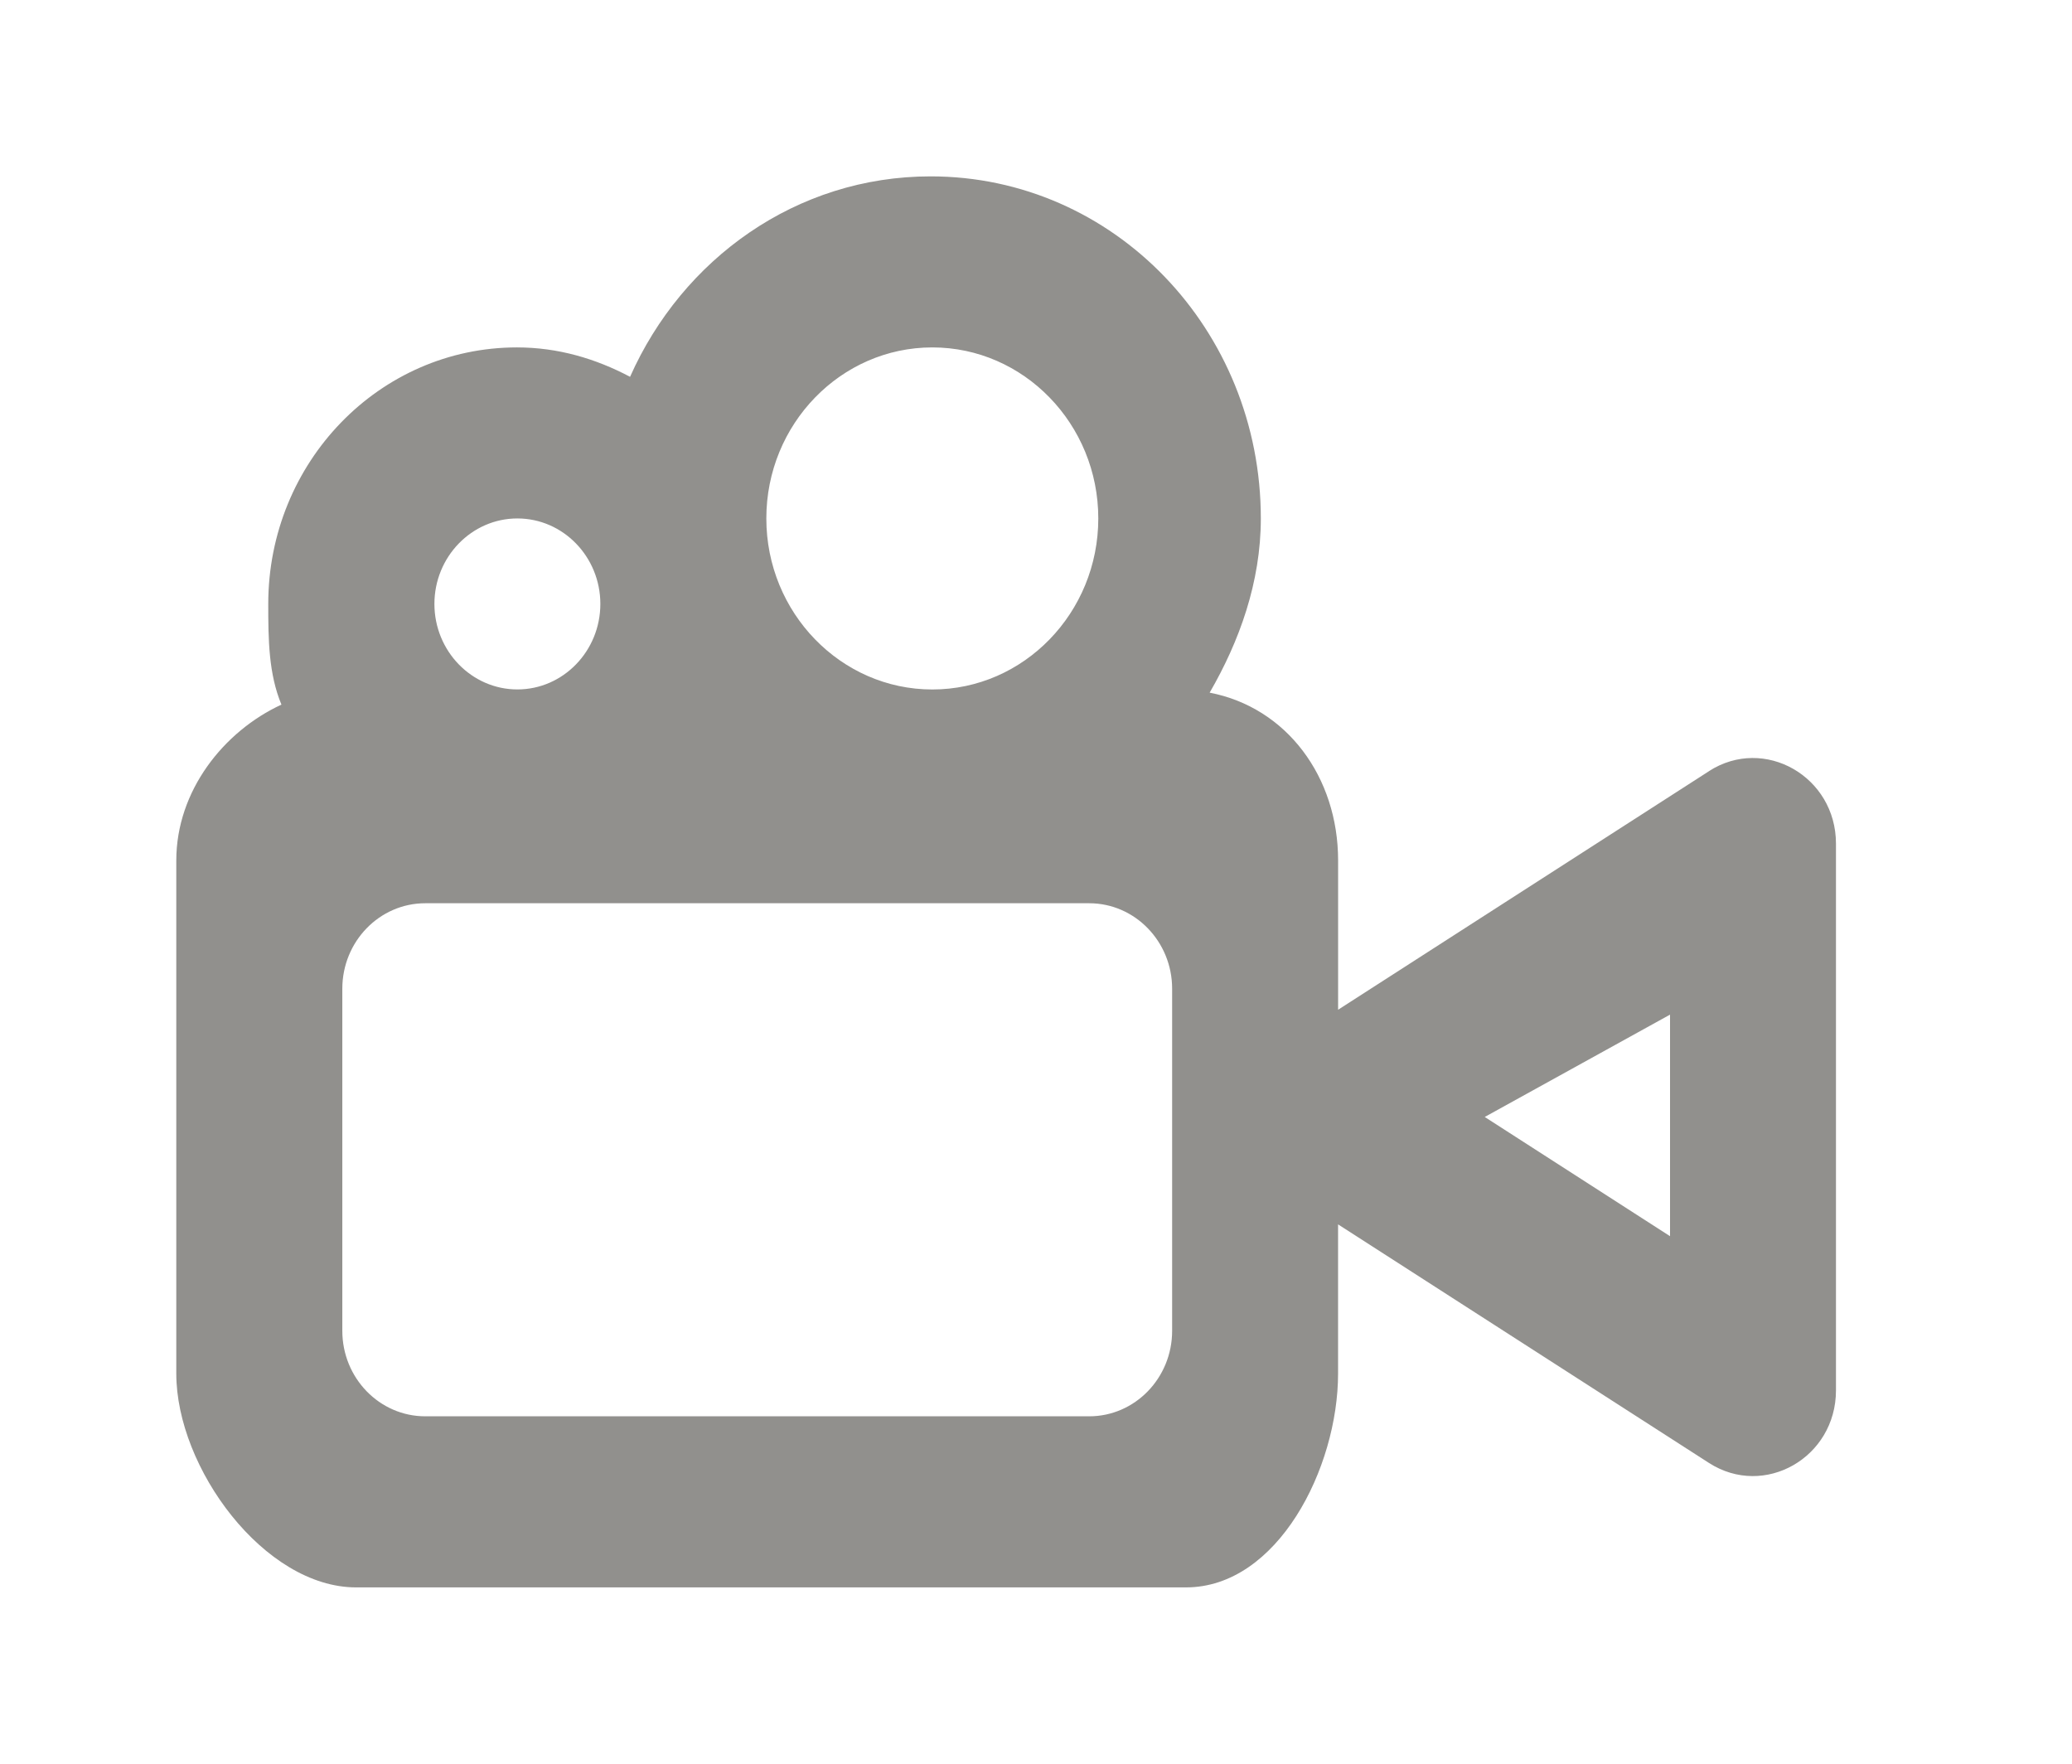 <!-- Generated by IcoMoon.io -->
<svg version="1.1" xmlns="http://www.w3.org/2000/svg" width="47" height="40" viewBox="0 0 47 40">
<title>mp-video_camera_round-</title>
<path fill="#91908d" d="M37.882 23.411v4.625l-4.203-2.704 4.203-2.321v0.399zM26.588 30.182c0 1.071-0.843 1.939-1.882 1.939h-15.059c-1.039 0-1.882-0.869-1.882-1.939v-7.758c0-1.071 0.843-1.939 1.882-1.939h15.059c1.039 0 1.882 0.869 1.882 1.939v7.758zM11.736 11.758c1.039 0 1.882 0.871 1.882 1.939s-0.843 1.939-1.882 1.939c-1.037 0-1.882-0.871-1.882-1.939s0.845-1.939 1.882-1.939v0zM21.148 7.879c2.076 0 3.765 1.74 3.765 3.879s-1.688 3.879-3.765 3.879c-2.074 0-3.765-1.74-3.765-3.879s1.69-3.879 3.765-3.879v0zM38.767 17.489l-8.414 5.411v-3.384c0-1.897-1.167-3.471-2.914-3.807 0.672-1.16 1.161-2.502 1.161-3.951 0-4.284-3.332-7.758-7.49-7.758-3.044 0-5.63 1.87-6.818 4.546-0.776-0.411-1.632-0.667-2.566-0.667-3.119 0-5.641 2.605-5.641 5.818 0 0.811 0.008 1.583 0.299 2.283-1.312 0.607-2.385 1.957-2.385 3.536v11.636c0 2.141 1.999 4.849 4.079 4.849h18.824c2.078 0 3.45-2.707 3.45-4.849v-3.384l8.414 5.411c1.256 0.807 2.88-0.122 2.88-1.645v-12.401c0-1.522-1.624-2.451-2.88-1.645v0z"></path>
</svg>
